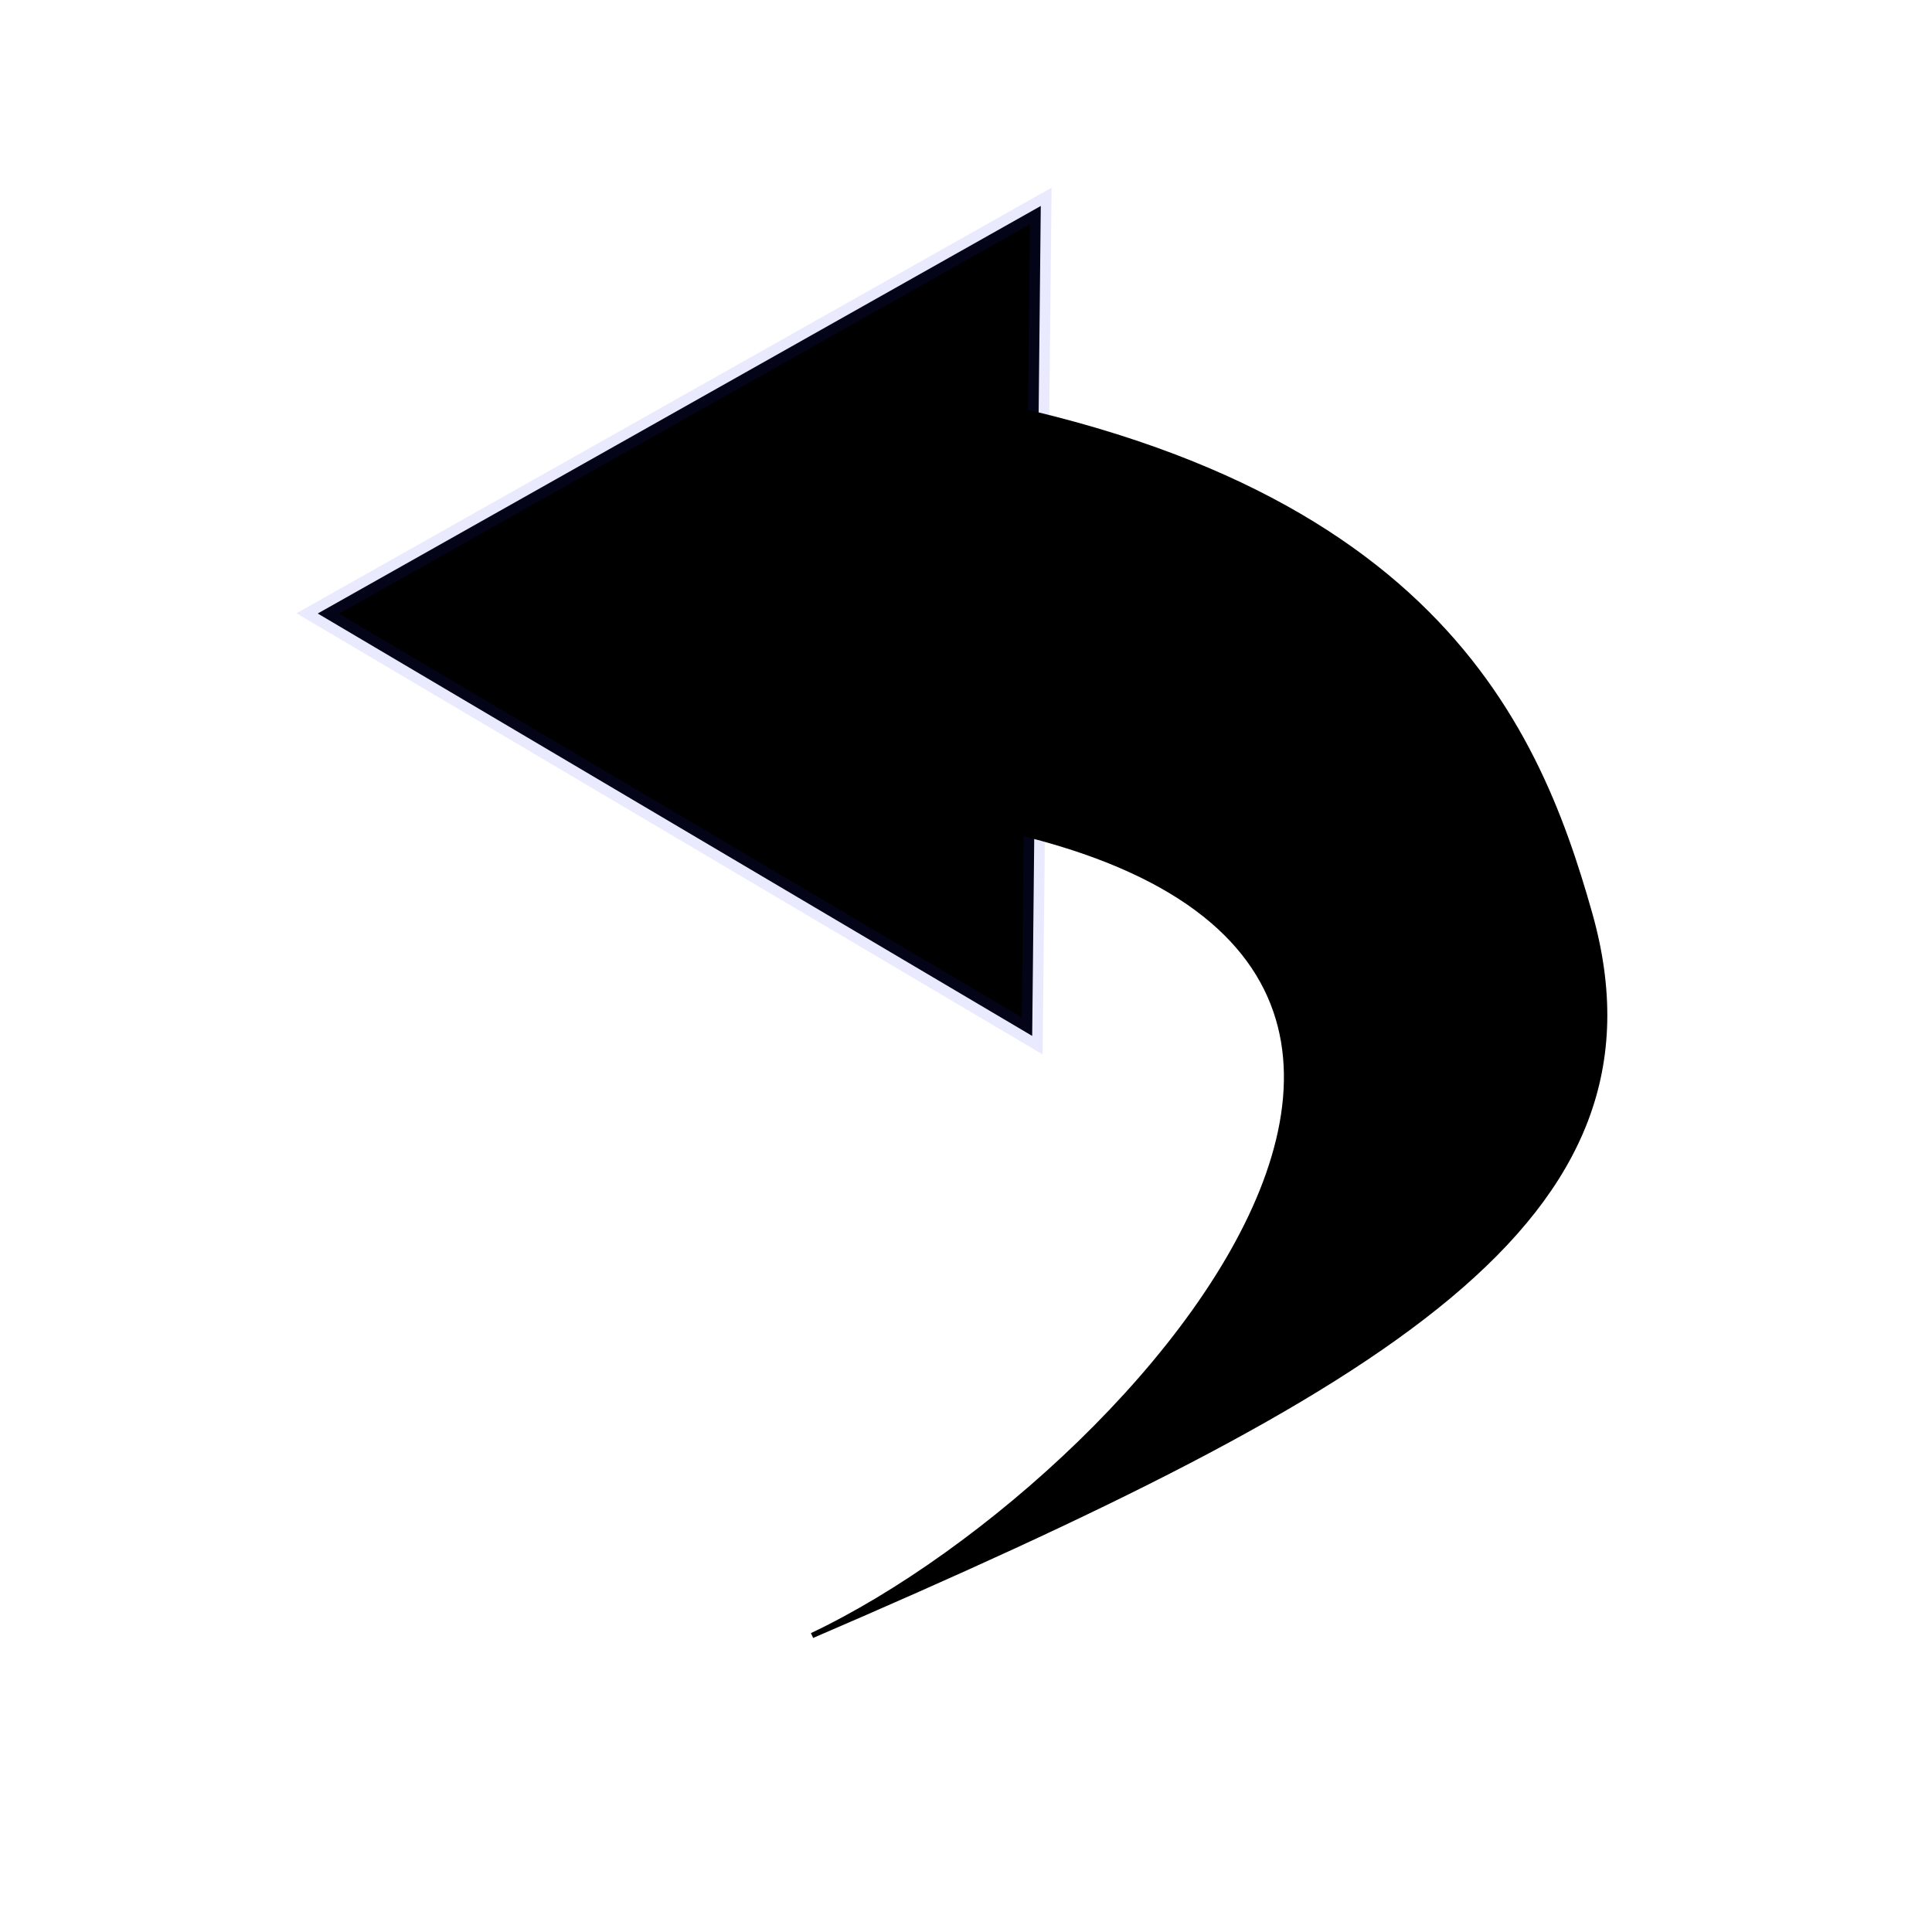 <?xml version="1.0" encoding="UTF-8" standalone="no"?>
<!-- Created with Inkscape (http://www.inkscape.org/) -->

<svg
   xmlns:dc="http://purl.org/dc/elements/1.1/"
   xmlns:cc="http://creativecommons.org/ns#"
   xmlns:rdf="http://www.w3.org/1999/02/22-rdf-syntax-ns#"
   xmlns:svg="http://www.w3.org/2000/svg"
   xmlns="http://www.w3.org/2000/svg"
   xmlns:sodipodi="http://sodipodi.sourceforge.net/DTD/sodipodi-0.dtd"
   xmlns:inkscape="http://www.inkscape.org/namespaces/inkscape"
   width="32px"
   height="32px"
   id="svg2984"
   version="1.1"
   inkscape:version="0.48.3.1 r9886"
   sodipodi:docname="Nouveau document 1">
  <defs
     id="defs2986" />
  <sodipodi:namedview
     id="base"
     pagecolor="#ffffff"
     bordercolor="#666666"
     borderopacity="1.0"
     inkscape:pageopacity="0.0"
     inkscape:pageshadow="2"
     inkscape:zoom="2.7994505"
     inkscape:cx="21.626772"
     inkscape:cy="-14.573565"
     inkscape:current-layer="layer1"
     showgrid="true"
     inkscape:grid-bbox="true"
     inkscape:document-units="px"
     inkscape:window-width="1855"
     inkscape:window-height="1056"
     inkscape:window-x="65"
     inkscape:window-y="24"
     inkscape:window-maximized="1" />
  <g
     id="layer1"
     inkscape:label="Layer 1"
     inkscape:groupmode="layer">
    <g
       transform="matrix(0.088,0,0,0.088,1.382,-7.187)"
       id="g2992">
      <path
         inkscape:transform-center-y="0.72802706"
         inkscape:transform-center-x="21.428571"
         d="M 178.571,276.648 44.098,197.143 180.188,120.438 z"
         inkscape:randomized="0"
         inkscape:rounded="0"
         inkscape:flatsided="true"
         sodipodi:arg2="2.1047416"
         sodipodi:arg1="1.057544"
         sodipodi:r2="44.12413"
         sodipodi:r1="90.192543"
         sodipodi:cy="198.07648"
         sodipodi:cx="134.28571"
         sodipodi:sides="3"
         id="path2987"
         style="color:#000000;fill:#000000;fill-opacity:1;fill-rule:nonzero;stroke:#3232ff;stroke-width:4;stroke-linecap:butt;stroke-linejoin:miter;stroke-miterlimit:4;stroke-opacity:0.098;stroke-dasharray:none;stroke-dashoffset:0;marker:none;visibility:visible;display:inline;overflow:visible;enable-background:accumulate"
         sodipodi:type="star" />
      <path
         sodipodi:nodetypes="csccc"
         inkscape:connector-curvature="0"
         id="path3763"
         d="m 147.143,153.791 c 105.378,13.863 126.083,63.532 136.347,99.821 16.235,57.402 -37.992,89.208 -146.347,135.893 C 201.142,359.177 304.684,240.551 130,232.362 z"
         style="fill:#000000;fill-opacity:1;stroke:#000000;stroke-width:1px;stroke-linecap:butt;stroke-linejoin:miter;stroke-opacity:1" />
    </g>
  </g>
</svg>
